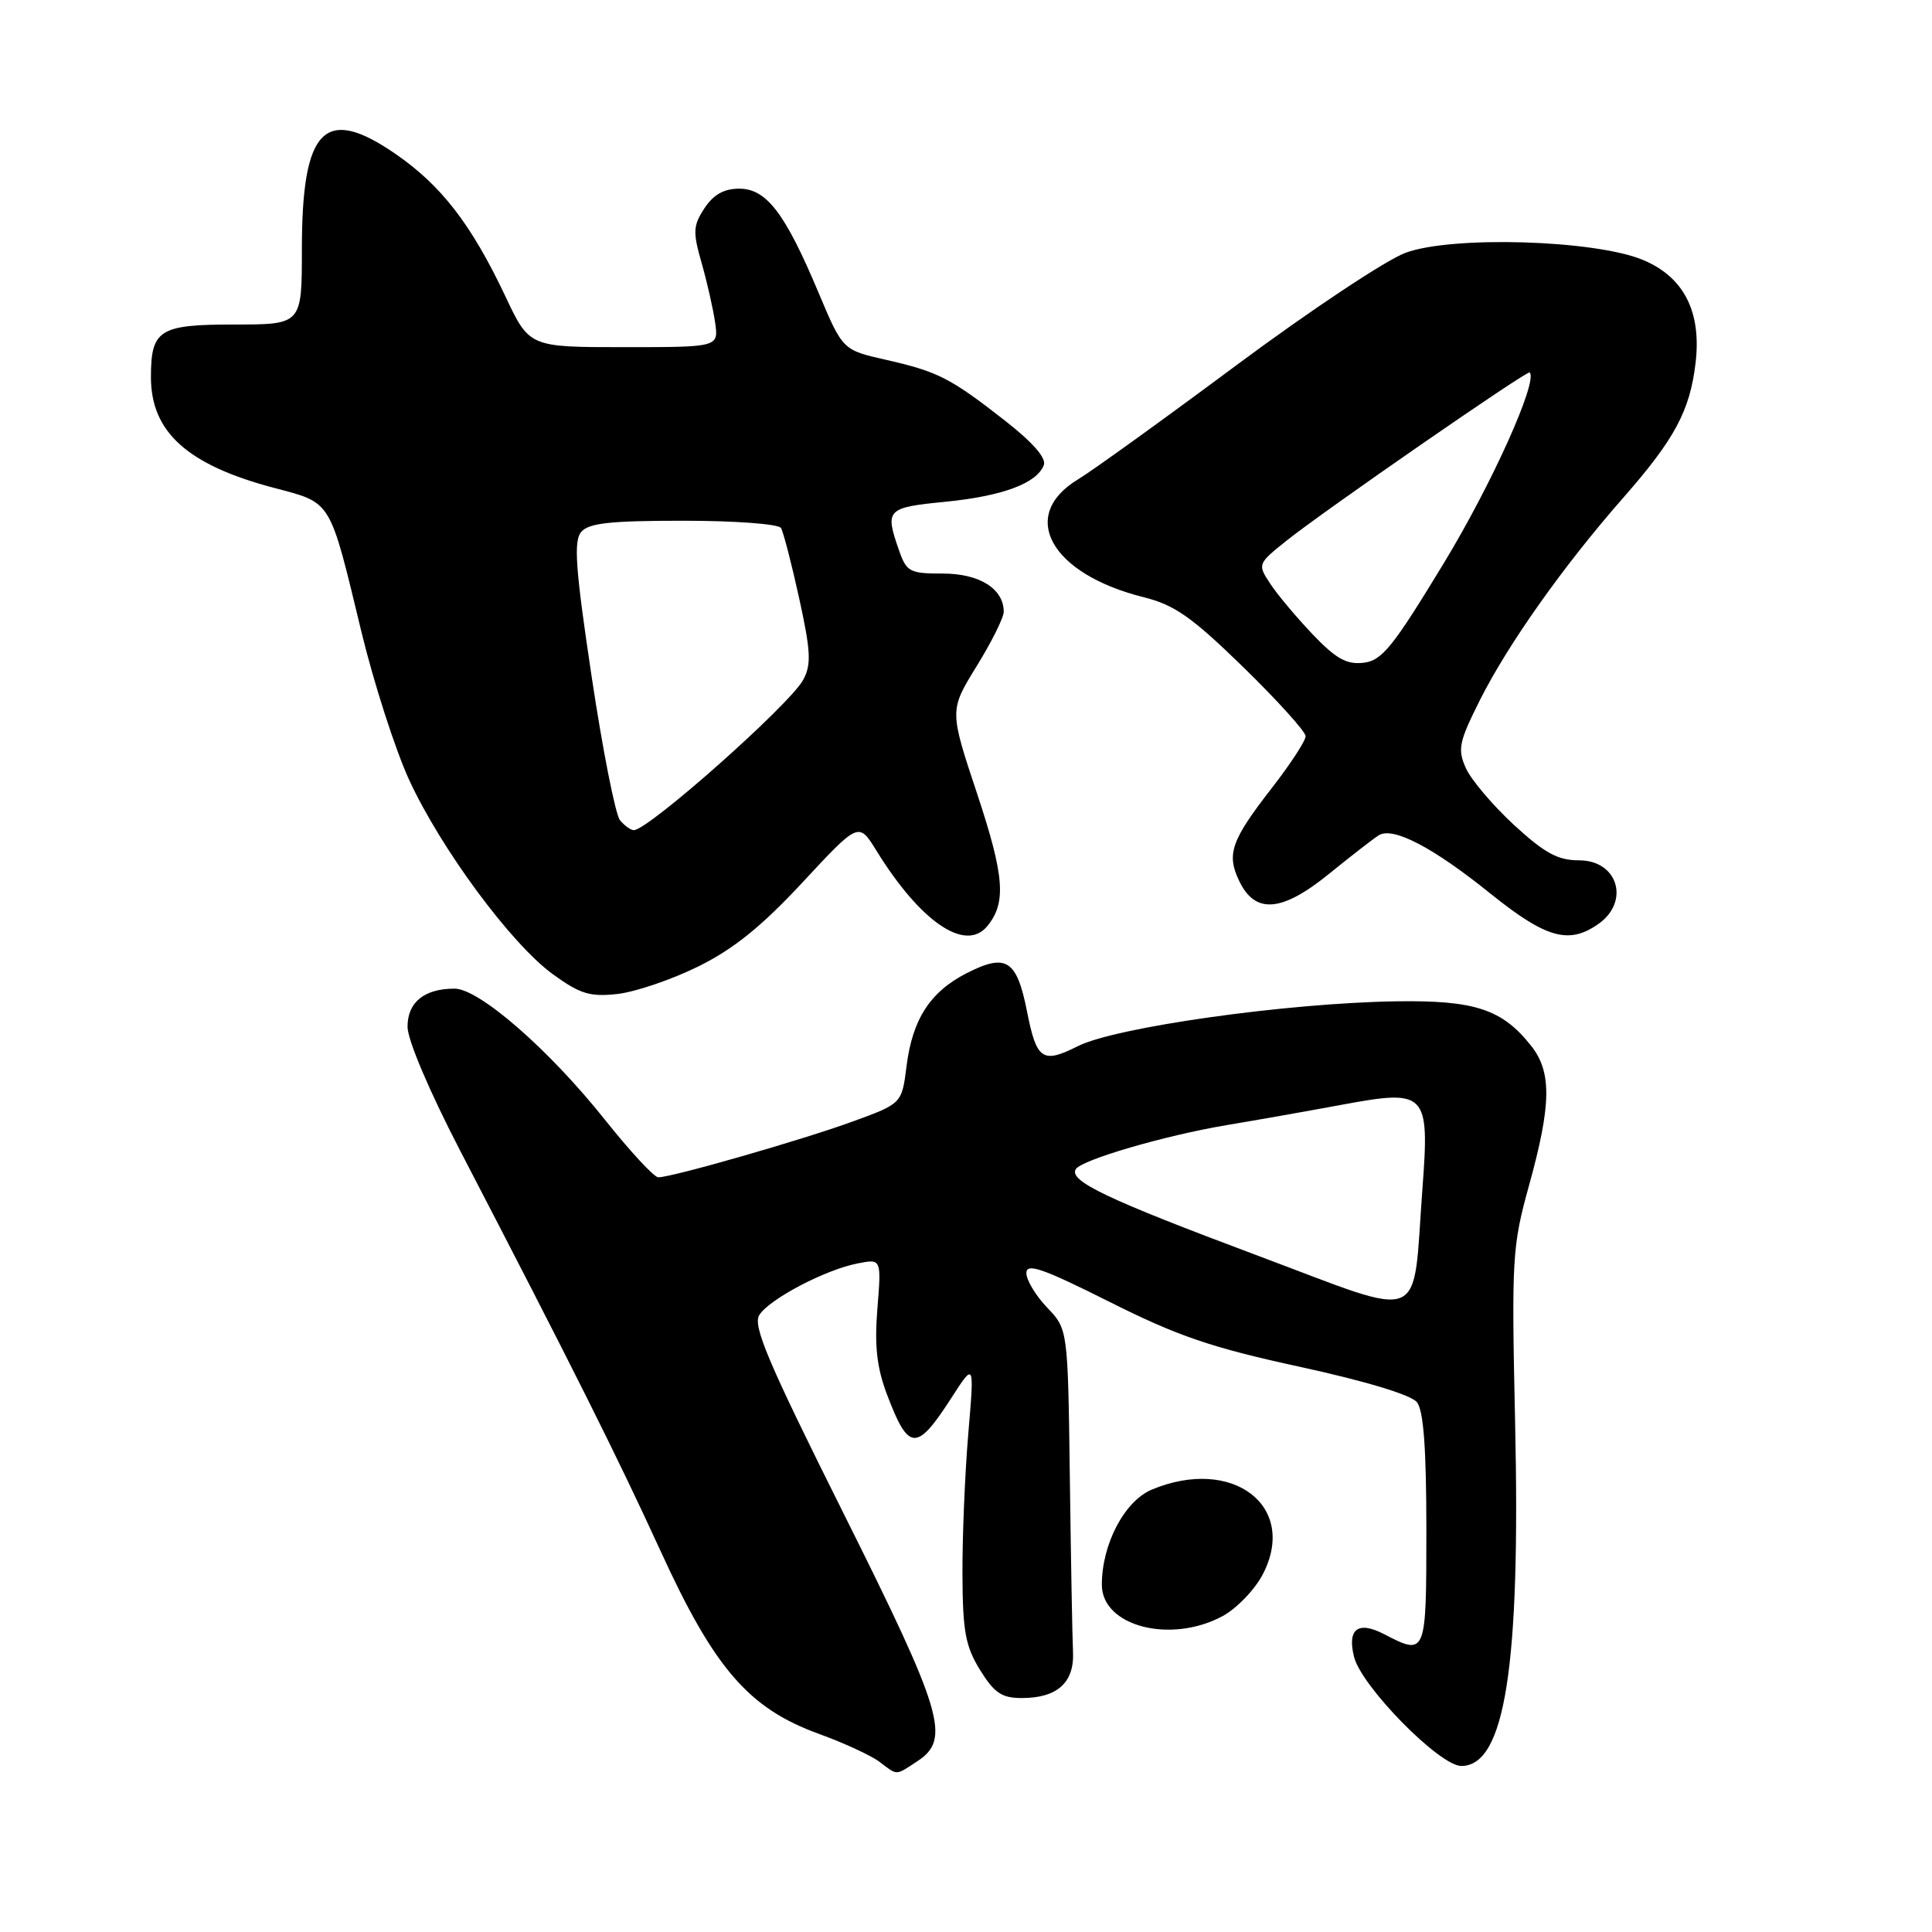 <?xml version="1.0" encoding="UTF-8" standalone="no"?>
<!DOCTYPE svg PUBLIC "-//W3C//DTD SVG 1.1//EN" "http://www.w3.org/Graphics/SVG/1.1/DTD/svg11.dtd" >
<svg xmlns="http://www.w3.org/2000/svg" xmlns:xlink="http://www.w3.org/1999/xlink" version="1.1" viewBox="0 0 256 256">
 <g >
 <path fill="currentColor"
d=" M 121.54 233.38 C 126.02 230.45 125.00 227.01 111.76 200.50 C 101.76 180.49 99.72 175.67 100.61 174.25 C 101.95 172.13 109.34 168.25 113.64 167.41 C 116.79 166.79 116.79 166.79 116.26 173.39 C 115.86 178.33 116.18 181.19 117.52 184.75 C 120.40 192.36 121.44 192.41 126.11 185.16 C 129.11 180.50 129.11 180.50 128.30 190.00 C 127.86 195.22 127.51 203.56 127.53 208.53 C 127.56 216.17 127.92 218.13 129.86 221.28 C 131.75 224.33 132.74 225.00 135.39 225.00 C 140.09 225.00 142.37 222.95 142.18 218.89 C 142.09 217.03 141.90 206.64 141.76 195.82 C 141.50 176.13 141.50 176.13 138.75 173.26 C 137.24 171.68 136.00 169.62 136.00 168.69 C 136.00 167.31 138.13 168.05 146.99 172.49 C 156.05 177.04 160.46 178.55 172.24 181.11 C 180.97 183.01 186.98 184.83 187.75 185.80 C 188.63 186.91 189.00 191.95 189.00 202.69 C 189.00 219.36 188.97 219.42 183.39 216.53 C 179.94 214.74 178.49 215.85 179.42 219.55 C 180.41 223.48 190.75 234.00 193.63 234.00 C 199.41 234.00 201.48 220.85 200.76 188.52 C 200.28 166.62 200.37 165.15 202.62 157.02 C 205.56 146.40 205.63 142.07 202.91 138.61 C 199.07 133.73 195.44 132.52 185.00 132.68 C 170.54 132.90 147.81 136.10 142.80 138.63 C 138.15 140.98 137.35 140.44 136.10 134.09 C 134.73 127.16 133.35 126.27 128.09 128.95 C 123.25 131.42 120.90 135.05 120.12 141.28 C 119.50 146.23 119.50 146.23 113.00 148.60 C 106.36 151.03 89.04 156.00 87.23 156.00 C 86.67 156.00 83.48 152.55 80.13 148.34 C 72.76 139.08 63.49 131.00 60.23 131.00 C 56.22 131.00 54.00 132.80 54.00 136.05 C 54.00 137.80 56.91 144.64 61.00 152.52 C 75.83 181.08 81.77 192.95 87.52 205.50 C 94.66 221.11 99.22 226.38 108.52 229.75 C 111.82 230.95 115.42 232.61 116.52 233.44 C 118.98 235.30 118.61 235.30 121.54 233.38 Z  M 161.97 214.16 C 163.85 213.15 166.27 210.64 167.33 208.60 C 172.02 199.56 163.31 192.92 152.62 197.38 C 149.00 198.90 146.00 204.61 146.00 209.99 C 146.00 215.48 155.08 217.85 161.97 214.16 Z  M 92.49 128.08 C 97.19 125.76 100.87 122.80 106.34 116.92 C 113.78 108.91 113.78 108.91 116.12 112.70 C 121.95 122.15 127.91 126.22 130.80 122.74 C 133.37 119.64 133.11 116.13 129.48 105.19 C 125.80 94.13 125.80 94.13 129.40 88.29 C 131.38 85.09 133.00 81.83 133.00 81.06 C 133.00 78.02 129.79 76.00 124.94 76.00 C 120.52 76.00 120.12 75.79 119.10 72.85 C 117.24 67.51 117.48 67.25 125.25 66.49 C 132.86 65.73 137.38 64.05 138.31 61.63 C 138.67 60.70 136.84 58.61 133.18 55.75 C 125.93 50.08 124.31 49.25 117.37 47.67 C 111.66 46.38 111.66 46.38 108.46 38.78 C 104.03 28.23 101.56 25.00 97.95 25.00 C 95.93 25.00 94.53 25.79 93.34 27.60 C 91.83 29.91 91.79 30.73 92.97 34.85 C 93.70 37.41 94.50 40.96 94.76 42.75 C 95.22 46.00 95.22 46.00 82.68 46.00 C 70.14 46.00 70.14 46.00 66.96 39.25 C 62.45 29.72 58.48 24.58 52.40 20.39 C 43.00 13.91 40.00 16.98 40.00 33.05 C 40.00 43.00 40.00 43.00 31.04 43.00 C 21.09 43.00 20.00 43.69 20.00 49.98 C 20.00 57.24 24.82 61.59 36.21 64.62 C 44.05 66.70 43.60 65.95 47.91 83.80 C 49.55 90.56 52.38 99.33 54.19 103.29 C 58.40 112.44 67.71 125.05 73.23 129.07 C 76.85 131.70 78.16 132.11 81.79 131.71 C 84.15 131.45 88.96 129.82 92.49 128.08 Z  M 211.78 122.44 C 216.02 119.47 214.38 114.00 209.25 114.00 C 206.42 114.00 204.68 113.05 200.60 109.30 C 197.80 106.71 194.93 103.33 194.24 101.79 C 193.11 99.27 193.31 98.33 196.11 92.74 C 199.83 85.34 207.16 74.99 215.05 66.00 C 221.91 58.19 223.92 54.44 224.67 48.10 C 225.48 41.30 223.11 36.68 217.67 34.43 C 211.26 31.78 192.37 31.22 186.23 33.50 C 183.63 34.47 173.56 41.16 163.85 48.38 C 154.14 55.60 144.69 62.41 142.86 63.51 C 134.90 68.31 139.20 76.05 151.53 79.13 C 155.65 80.16 157.91 81.75 164.75 88.41 C 169.29 92.84 173.00 96.95 173.00 97.55 C 173.00 98.16 171.00 101.23 168.55 104.38 C 163.13 111.36 162.49 113.17 164.20 116.73 C 166.31 121.16 169.85 120.88 176.14 115.76 C 179.09 113.37 182.04 111.08 182.71 110.67 C 184.60 109.52 189.89 112.28 197.47 118.39 C 204.86 124.33 207.87 125.18 211.78 122.44 Z  M 166.71 166.40 C 146.67 158.90 141.58 156.48 142.55 154.92 C 143.32 153.68 154.31 150.47 162.50 149.09 C 166.35 148.45 173.30 147.22 177.94 146.36 C 189.01 144.31 189.44 144.76 188.48 157.50 C 187.12 175.75 189.30 174.85 166.71 166.40 Z  M 82.15 108.68 C 81.55 107.95 79.86 99.41 78.40 89.68 C 76.26 75.43 75.99 71.72 77.00 70.50 C 77.98 69.31 80.82 69.00 90.56 69.00 C 97.37 69.00 103.15 69.43 103.48 69.96 C 103.80 70.49 104.89 74.69 105.90 79.30 C 107.44 86.34 107.52 88.05 106.43 90.08 C 104.66 93.36 85.91 110.00 83.98 110.00 C 83.58 110.00 82.75 109.41 82.15 108.68 Z  M 173.90 84.02 C 171.74 81.74 169.21 78.73 168.29 77.31 C 166.62 74.77 166.65 74.70 170.45 71.66 C 175.27 67.79 202.37 49.04 202.69 49.35 C 203.82 50.48 197.67 64.16 191.32 74.61 C 184.55 85.76 183.12 87.54 180.67 87.82 C 178.43 88.08 177.01 87.28 173.90 84.02 Z "/>
</g>
</svg>